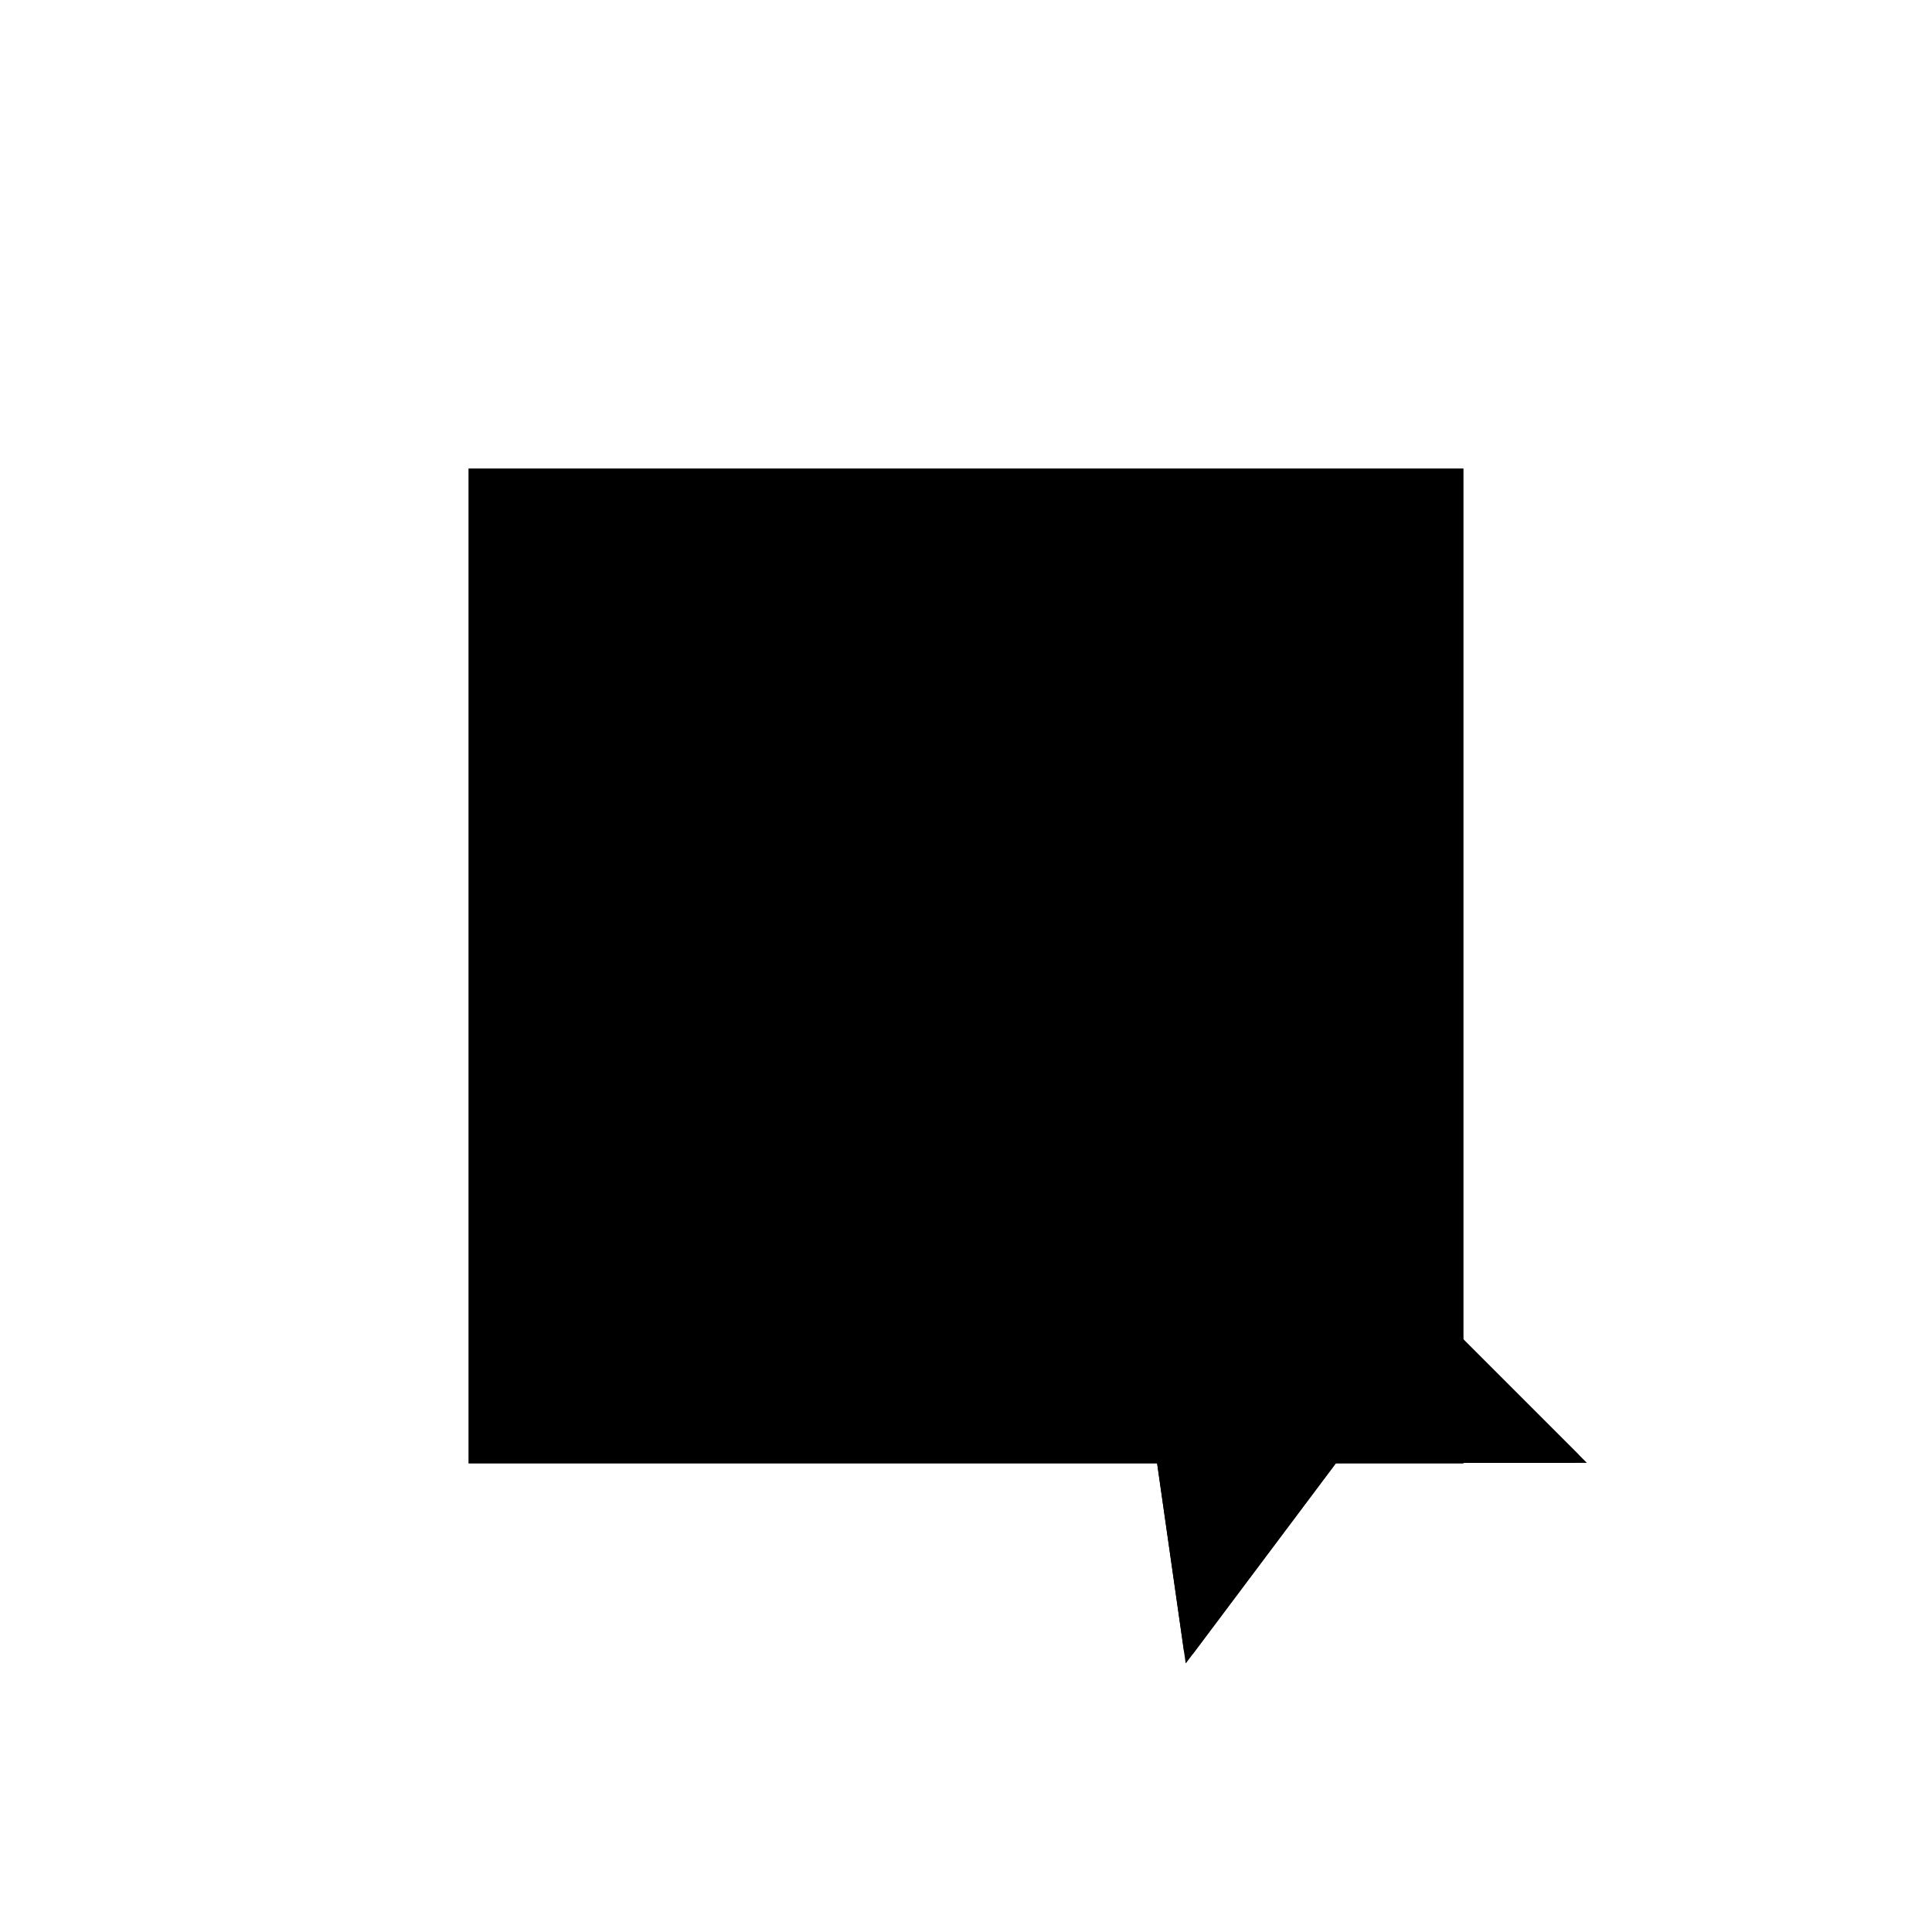 <?xml version="1.0"?>
<!DOCTYPE svg PUBLIC "-//W3C//DTD SVG 1.1//EN"
  "http://www.w3.org/Graphics/SVG/1.1/DTD/svg11.dtd">
<svg
  width="240"
  height="240"
  viewBox="-50 -50 200 200" xmlns="http://www.w3.org/2000/svg" version="1.1">
  <rect
    x="0"
    y="0"
    width="100"
    height="100"
    fill="hsla(206,100%,53%,0.3)"
    stroke="hsl(206,100%,53%)"
    stroke-width="3"
    transform="" />
  
  <path
    d="M 
      60
      -20
      L
    
      75
      0
      L
    
      100
      0
      L
    
      50
      50
      L
    
      0
      50
      L
    
      0
      0
      L
    
      57.143
      0
      z
    "
    fill="hsla(0,0%,50%,0.3)"
    stroke="hsla(0,0%,50%,1)"
    stroke-width="1"
    transform="translate(-36.931,-9.063) scale(1,-1) translate(50,-110)"
    />
  
  
  <line
    x1="60"
    y1="-20"
    x2="75"
    y2="0"
    stroke="hsla(0,50%,50%,0.6)"
    stroke-width="1"
    transform="translate(-36.931,-9.063) scale(1,-1) translate(50,-110)"
    />
  
  <line
    x1="0"
    y1="0"
    x2="0"
    y2="50"
    stroke="hsla(0,50%,50%,0.6)"
    stroke-width="1"
    transform="translate(-36.931,-9.063) scale(1,-1) translate(50,-110)"
    />
  
  <line
    x1="50"
    y1="0"
    x2="50"
    y2="50"
    stroke="hsla(0,50%,50%,0.6)"
    stroke-width="1"
    transform="translate(-36.931,-9.063) scale(1,-1) translate(50,-110)"
    />
  
  <line
    x1="0"
    y1="0"
    x2="100"
    y2="0"
    stroke="hsla(0,50%,50%,0.6)"
    stroke-width="1"
    transform="translate(-36.931,-9.063) scale(1,-1) translate(50,-110)"
    />
  
  <line
    x1="60"
    y1="-20"
    x2="50"
    y2="50"
    stroke="hsla(0,50%,50%,0.6)"
    stroke-width="1"
    transform="translate(-36.931,-9.063) scale(1,-1) translate(50,-110)"
    />
  
  <line
    x1="75"
    y1="0"
    x2="50"
    y2="50"
    stroke="hsla(0,50%,50%,0.6)"
    stroke-width="1"
    transform="translate(-36.931,-9.063) scale(1,-1) translate(50,-110)"
    />
  
  <line
    x1="100"
    y1="0"
    x2="50"
    y2="50"
    stroke="hsla(0,50%,50%,0.6)"
    stroke-width="1"
    transform="translate(-36.931,-9.063) scale(1,-1) translate(50,-110)"
    />
  
  <line
    x1="0"
    y1="50"
    x2="50"
    y2="50"
    stroke="hsla(0,50%,50%,0.6)"
    stroke-width="1"
    transform="translate(-36.931,-9.063) scale(1,-1) translate(50,-110)"
    />
  
</svg>

